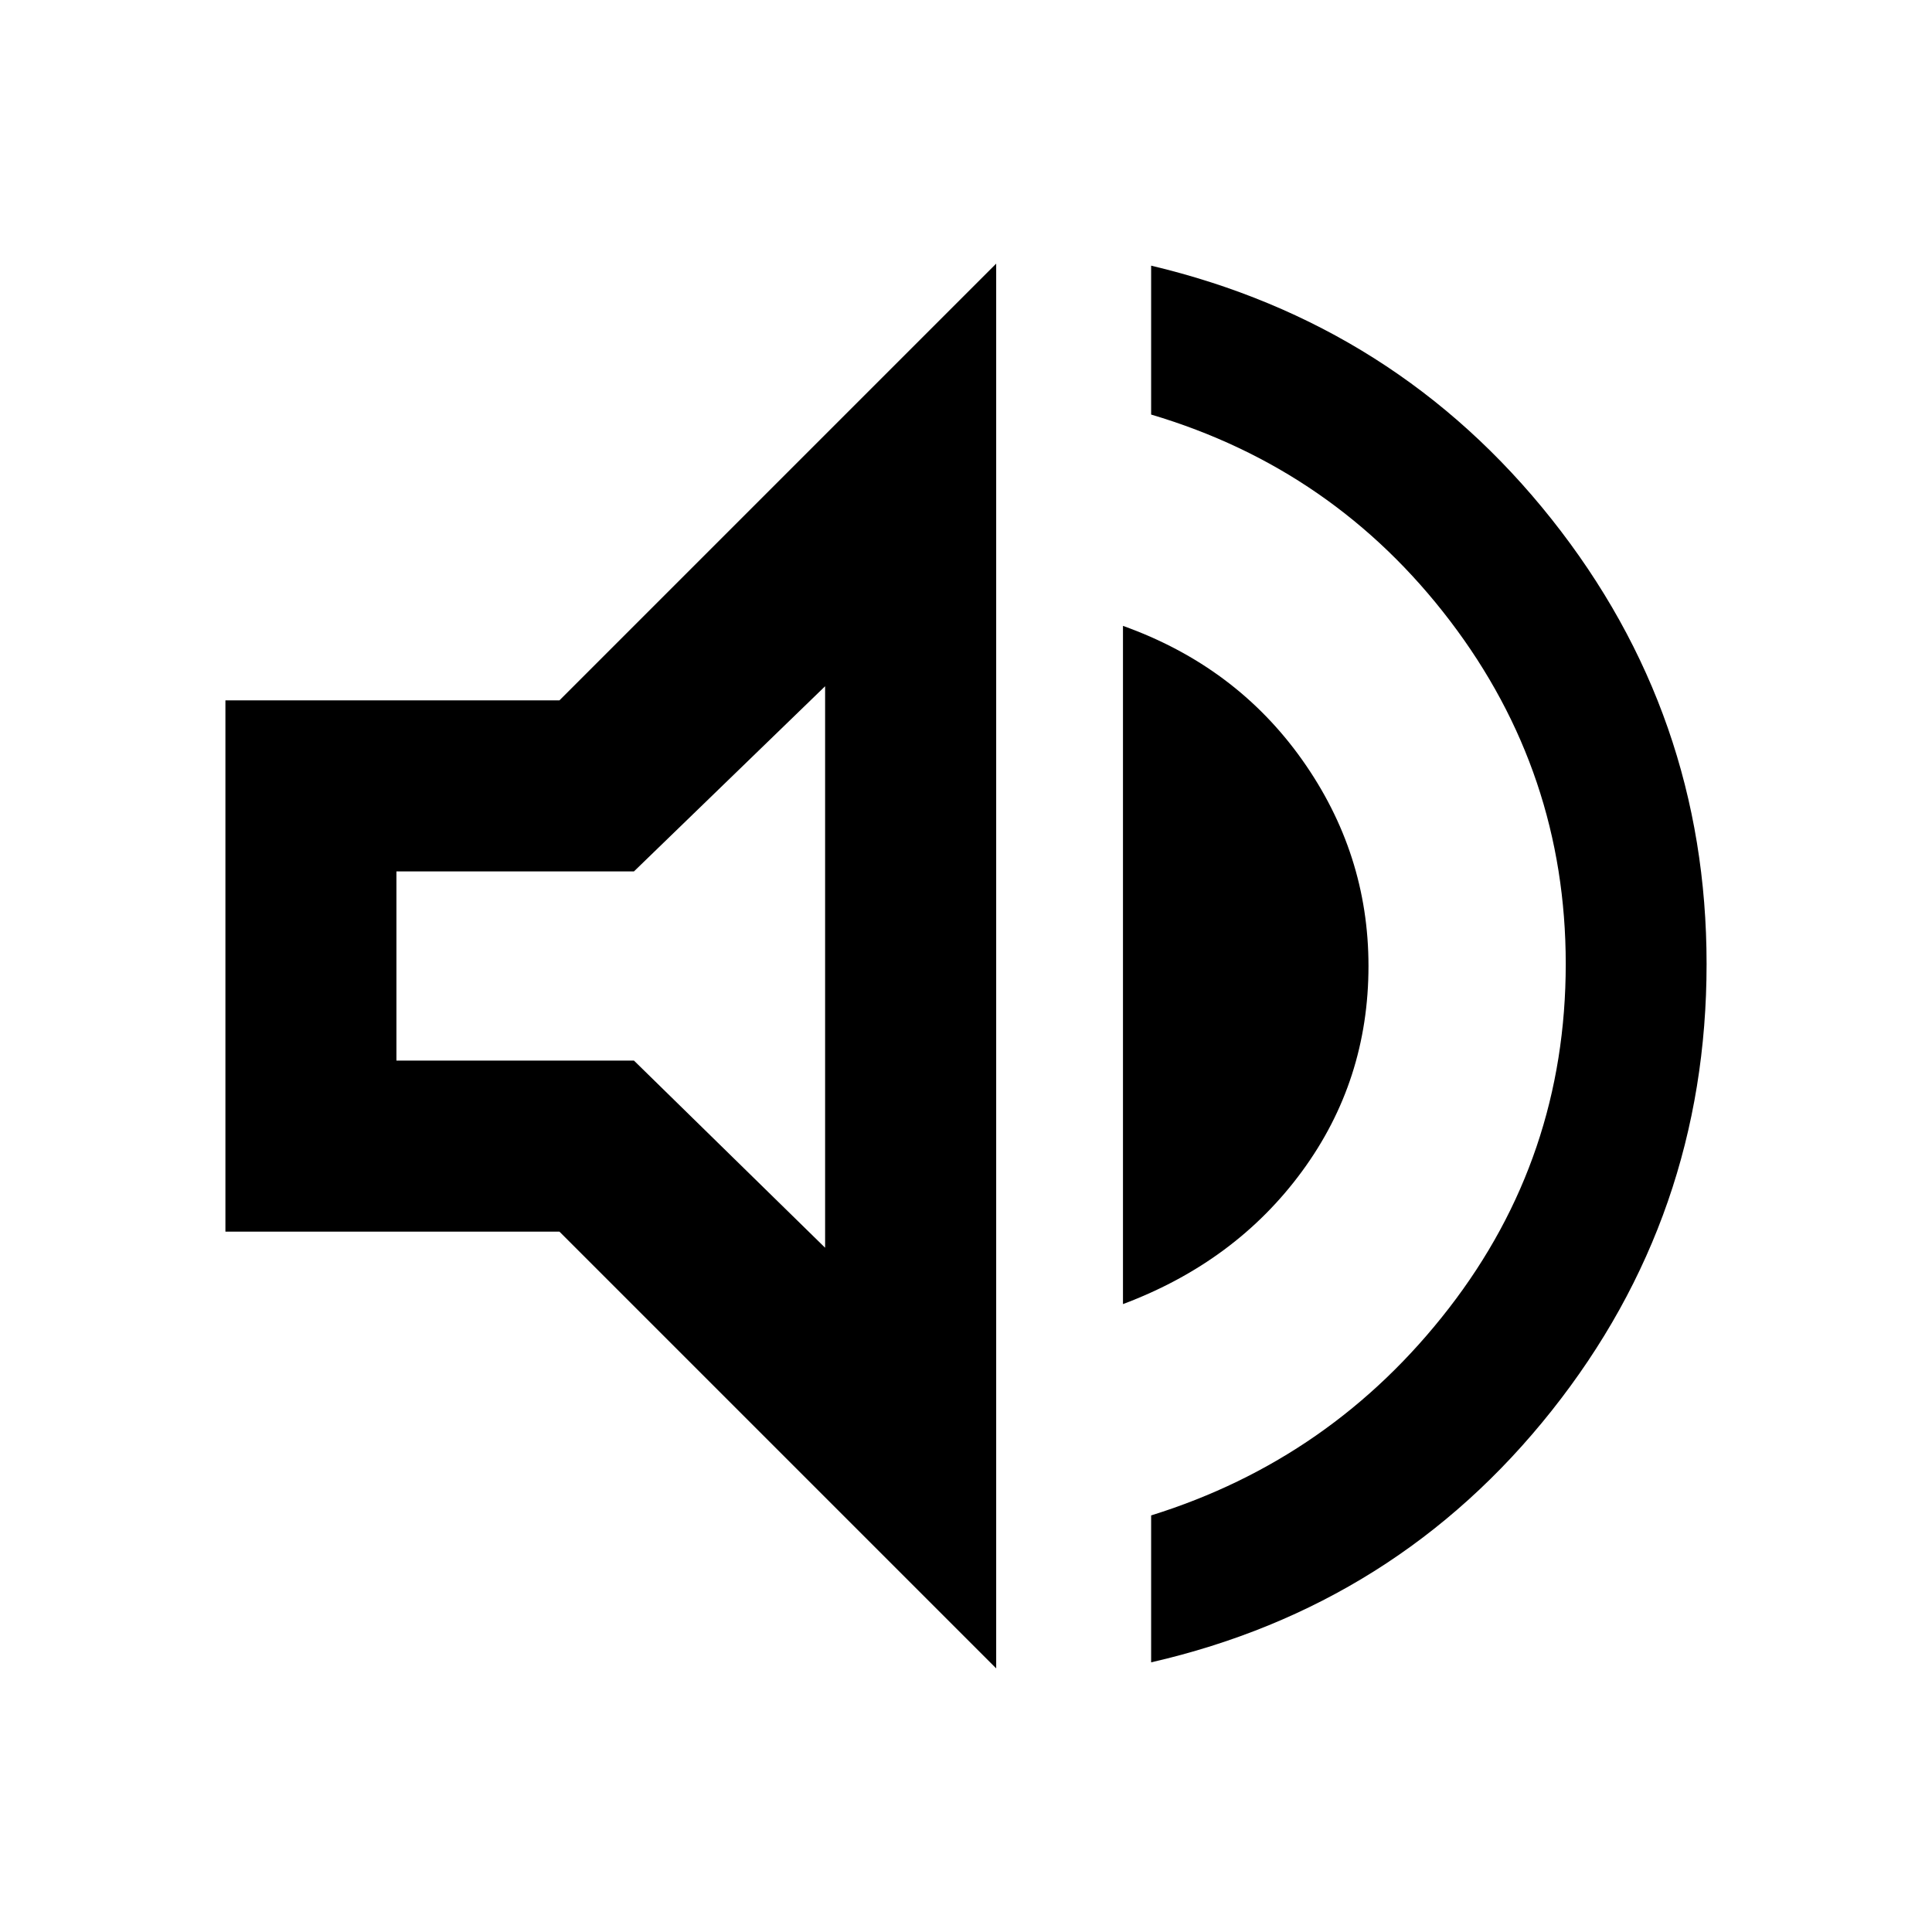 <svg xmlns="http://www.w3.org/2000/svg" height="40" width="40"><path d="M23.833 34.417V31.375Q27.583 30.208 30 27.083Q32.417 23.958 32.417 19.958Q32.417 16 30.021 12.854Q27.625 9.708 23.833 8.583V5.5Q28.917 6.708 32.125 10.75Q35.333 14.792 35.333 19.958Q35.333 25.167 32.125 29.208Q28.917 33.25 23.833 34.417ZM4.667 25.5V14.5H11.583L20.625 5.458V34.542L11.583 25.5ZM23.25 27V12.958Q25.583 13.792 26.958 15.729Q28.333 17.667 28.333 20Q28.333 22.375 26.958 24.25Q25.583 26.125 23.25 27ZM17.083 14.208 13.125 18.042H8.208V21.958H13.125L17.083 25.833ZM13.375 20Z"/></svg>